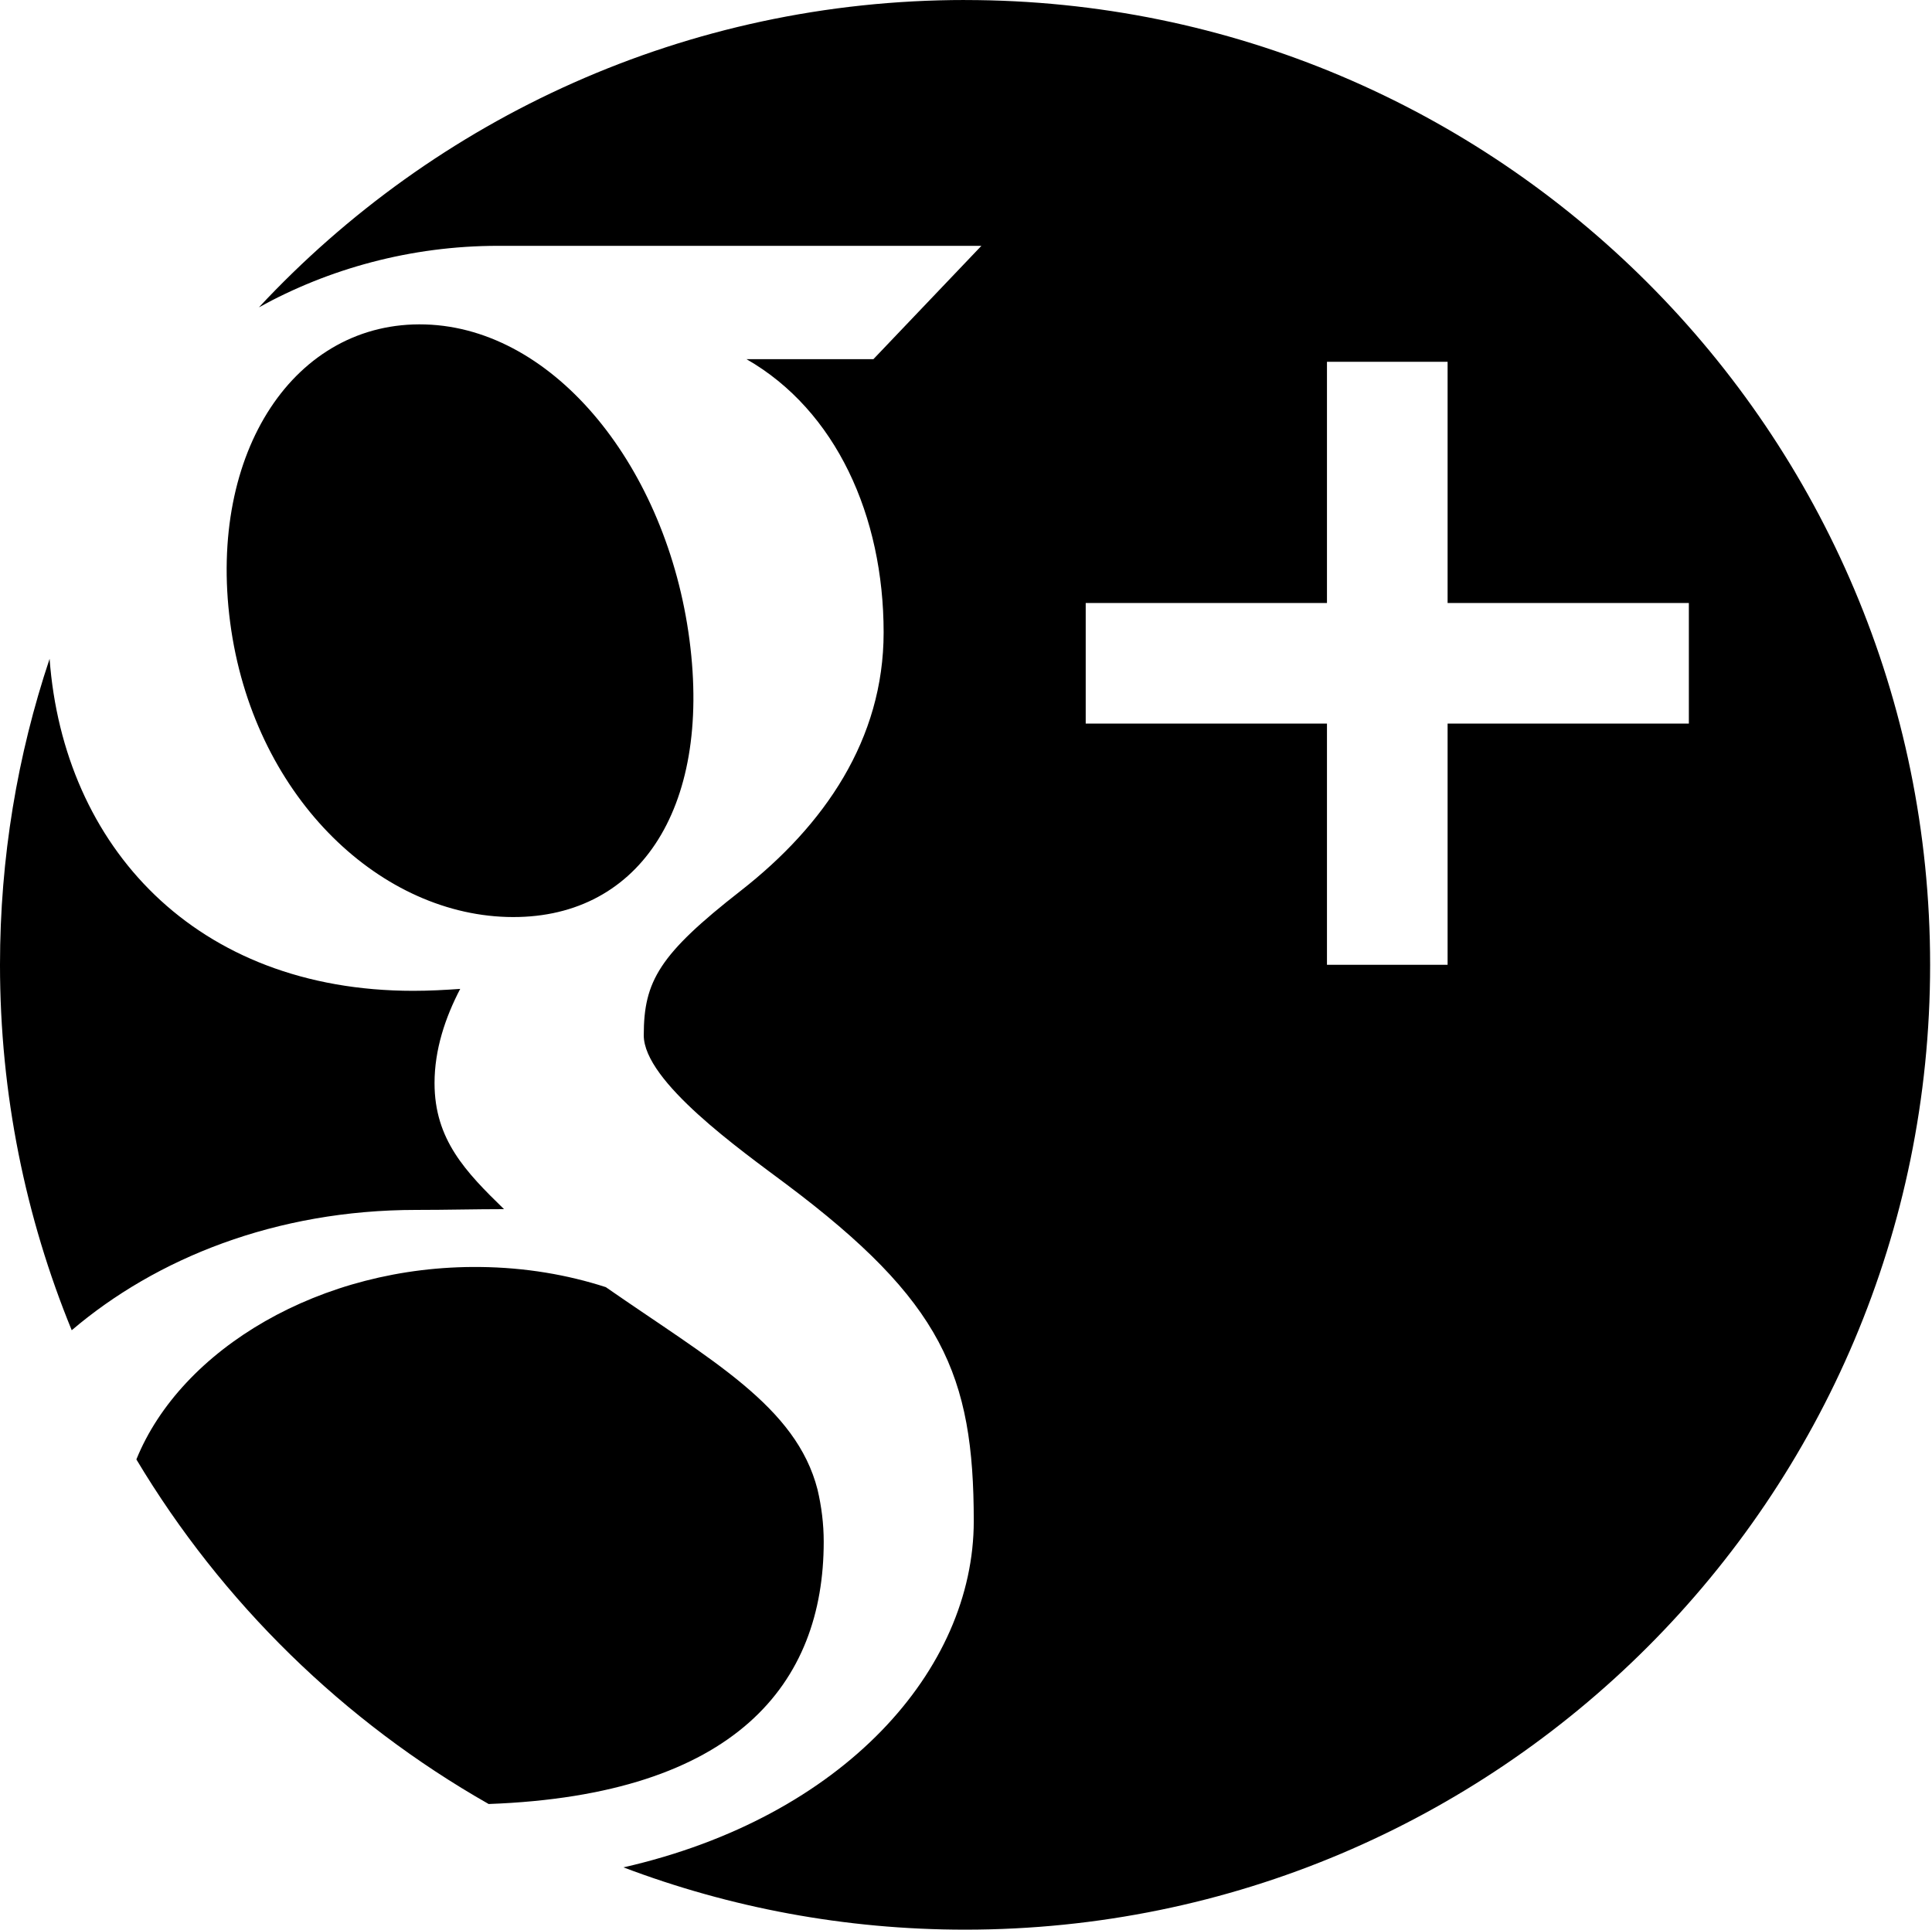 <?xml version="1.0" standalone="no"?><!DOCTYPE svg PUBLIC "-//W3C//DTD SVG 1.1//EN" "http://www.w3.org/Graphics/SVG/1.1/DTD/svg11.dtd"><svg t="1494661178450" class="icon" style="" viewBox="0 0 1025 1024" version="1.1" xmlns="http://www.w3.org/2000/svg" p-id="8670" xmlns:xlink="http://www.w3.org/1999/xlink" width="200.195" height="200"><defs><style type="text/css">@font-face { font-family: simple-line-icons; src: url("chrome-extension://mihdfbecejheednfigjpdacgeilhlmnf/assets/fonts/Simple-Line-Icons.ttf") format("truetype"); }
</style></defs><path d="M437.014 818.139c0 75.058-46.386 134.387-177.763 139.179-76.983-43.785-141.493-106.944-186.897-182.862 23.695-58.49 97.688-103.053 182.309-102.111 24.023 0.246 46.407 4.116 66.743 10.69 55.909 38.87 101.005 63.159 112.331 107.436 2.109 8.97 3.277 18.206 3.277 27.647zM512.01 0c-147.945 0-281.185 62.77-374.654 163.099 36.925-20.459 80.546-32.644 126.892-32.644 67.071 0 256.425 0 256.425 0l-57.302 60.149-67.316 0c47.492 27.217 72.744 83.25 72.744 145.016 0 56.688-31.416 102.377-75.774 137.049-43.273 33.791-51.486 47.963-51.486 76.737 0 24.535 51.711 61.091 75.508 78.928 82.819 62.115 99.572 101.19 99.572 178.869 0 78.724-68.934 157.099-185.852 183.743 56.339 21.34 117.43 33.054 181.244 33.054 282.762 0 511.99-229.228 511.99-511.99s-229.228-511.99-511.99-511.99zM768.005 383.992l0 127.997-63.999 0 0-127.997-127.997 0 0-63.999 127.997 0 0-127.997 63.999 0 0 127.997 127.997 0 0 63.999-127.997 0zM365.786 339.47c11.919 90.766-27.852 149.194-96.93 147.125-69.119-2.089-134.797-65.494-146.736-156.239-11.919-90.786 34.426-160.253 103.524-158.184 69.098 2.068 128.223 76.532 140.142 167.298zM220.893 642.056c-74.669 0-138.135 25.763-182.842 63.855-24.494-59.821-38.051-125.294-38.051-193.921 0-56.769 9.257-111.368 26.316-162.383 7.373 99.449 77.351 176.186 192.959 176.186 8.52 0 16.773-0.451 24.883-1.024-7.946 15.237-13.619 32.194-13.619 49.991 0 29.962 16.486 47.062 36.863 66.886-15.401 0-30.269 0.41-46.509 0.41z" p-id="8671"></path></svg>